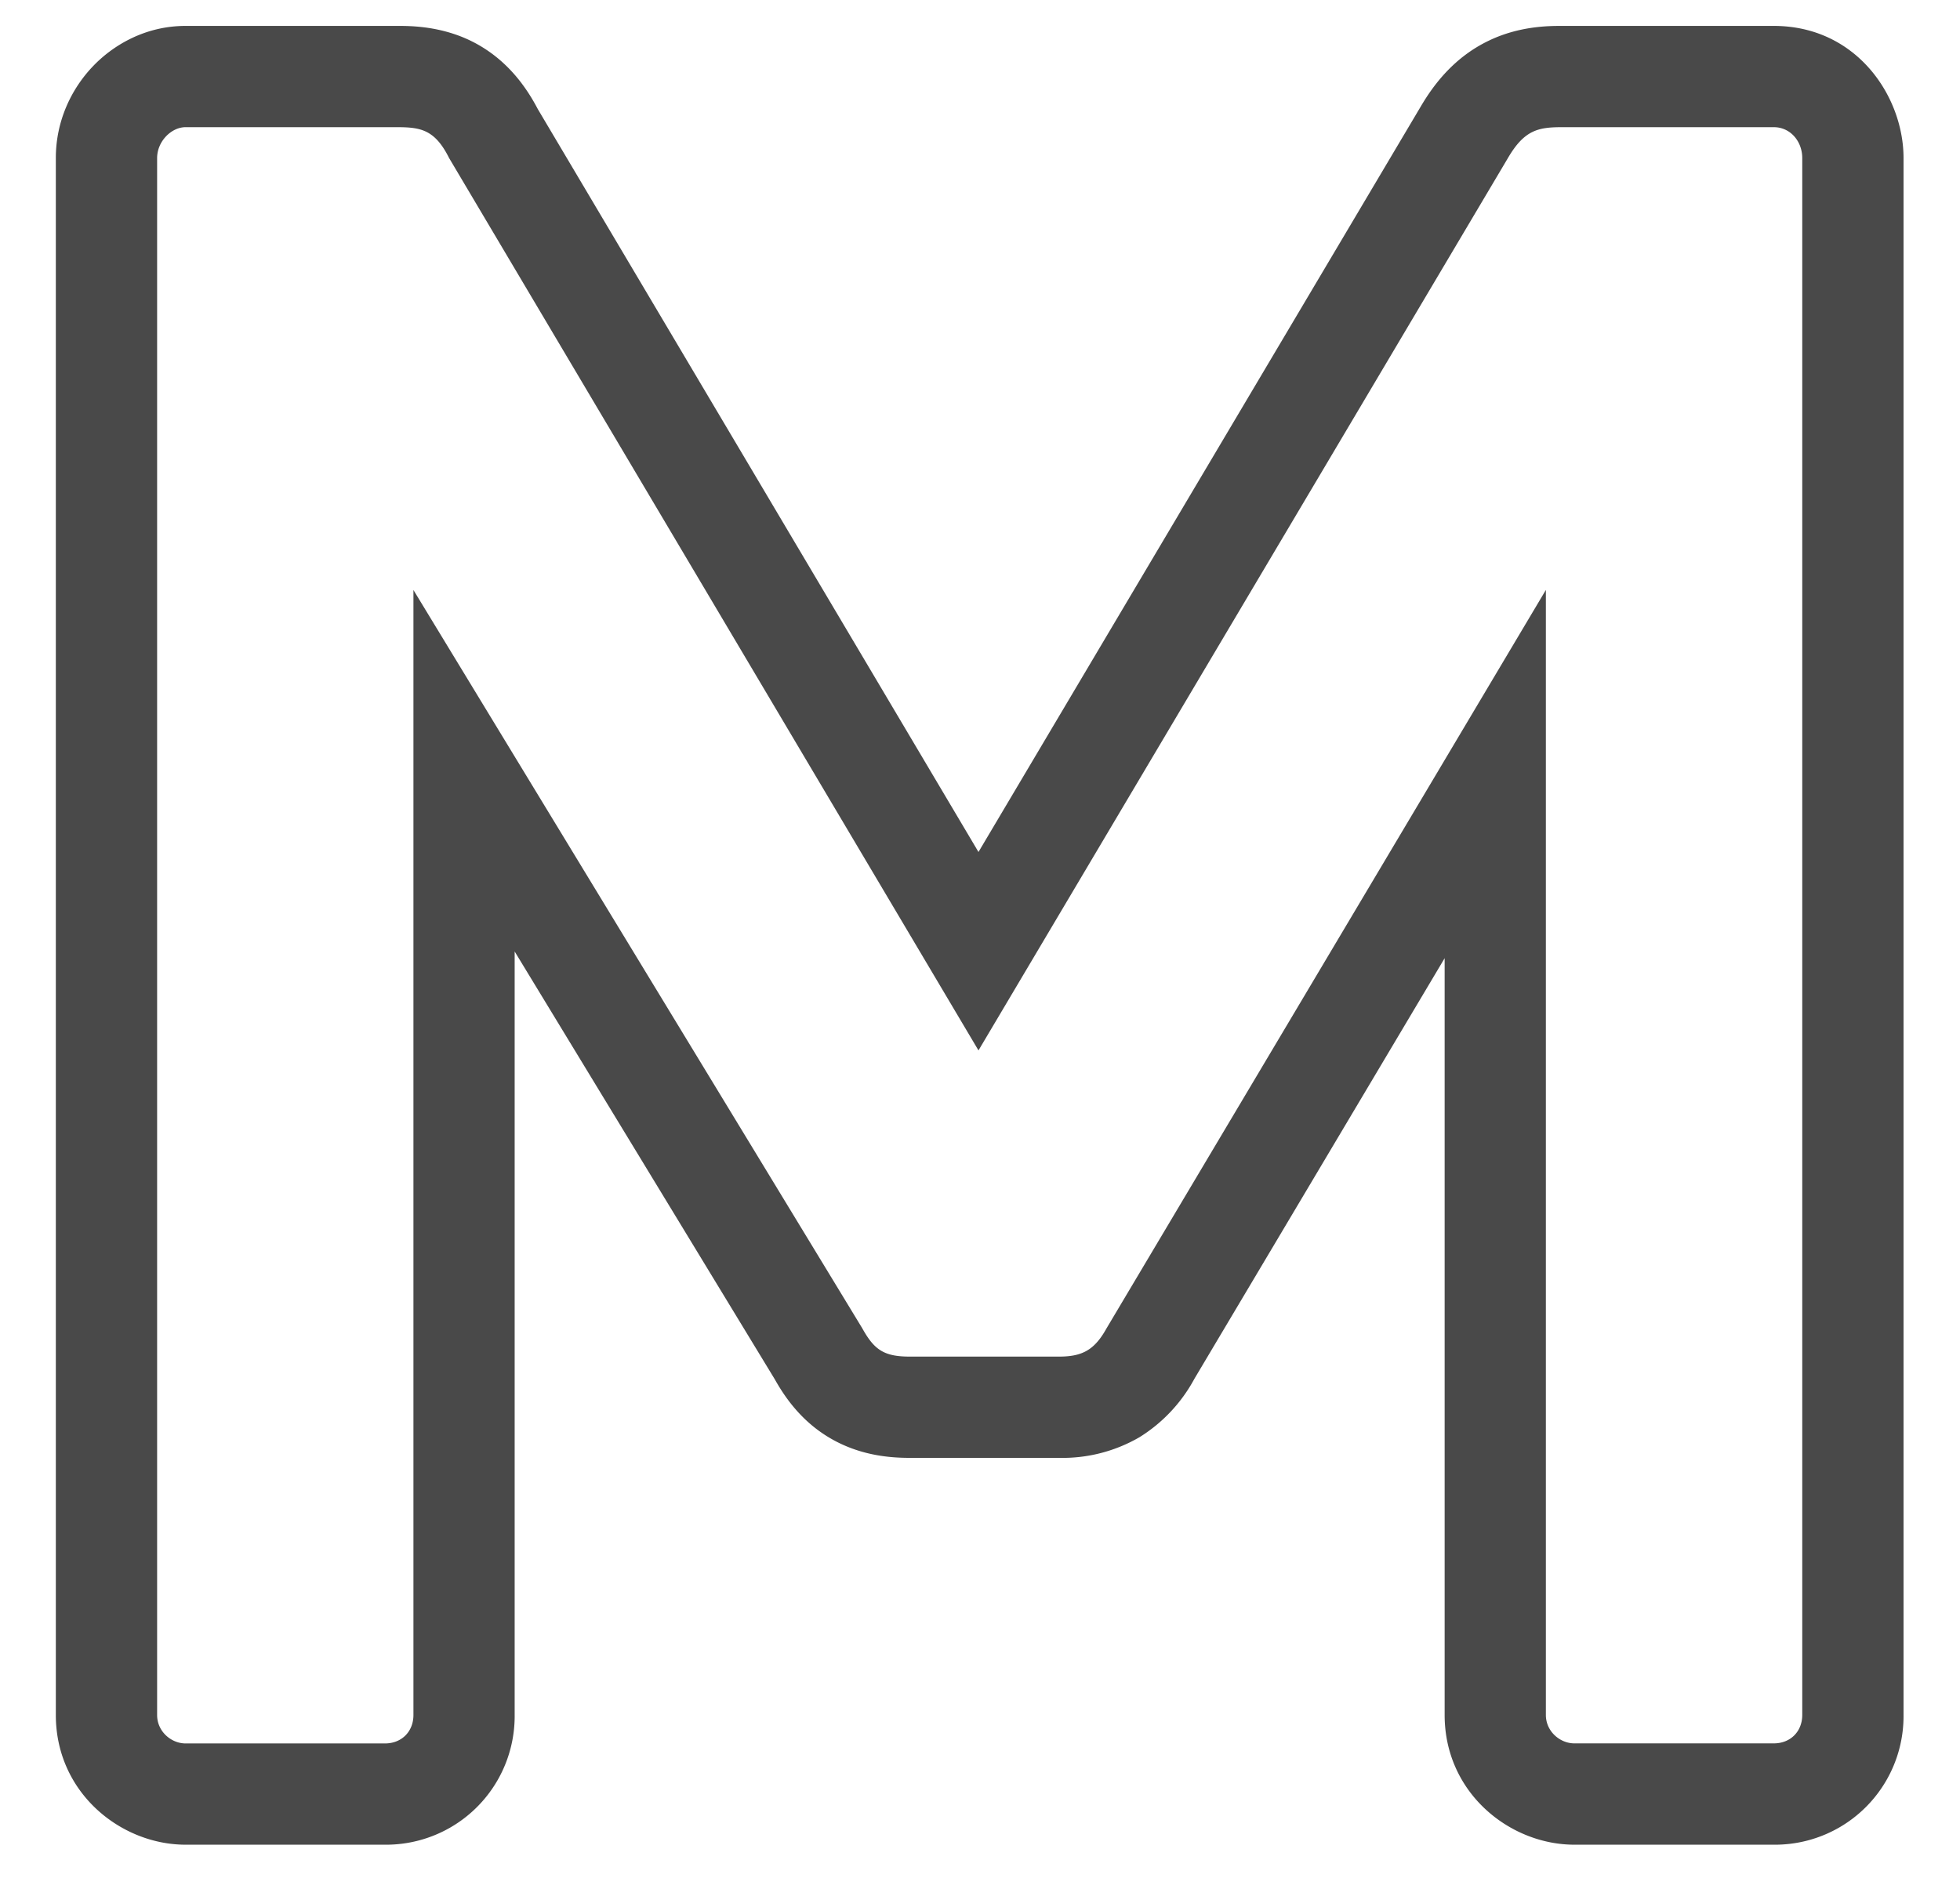 <svg width="31" height="30" fill="none" xmlns="http://www.w3.org/2000/svg"><path fill-rule="evenodd" clip-rule="evenodd" d="M28.055.41c1.31 0 2.052 1.115 2.052 2.09v24.632a2.034 2.034 0 01-2.052 2.052h-3.154c-1.022 0-2.052-.82-2.052-2.052V15.159l-3.958 6.654a2.463 2.463 0 01-.868.924 2.423 2.423 0 01-1.27.327h-2.366c-.328 0-.824-.04-1.309-.343-.449-.28-.694-.67-.825-.902L8.14 15.053v12.079a2.034 2.034 0 01-2.052 2.052H2.935c-1.022 0-2.052-.82-2.052-2.052V2.5c0-.59.249-1.095.58-1.444.32-.339.832-.646 1.472-.646h3.358c.194 0 .68 0 1.17.244.532.266.845.694 1.042 1.07l6.971 11.755L22.47 1.687c.216-.368.542-.786 1.074-1.042C24.029.41 24.502.41 24.7.41h3.354zM23.85 2.5l-8.374 14.118L7.103 2.5c-.225-.45-.45-.488-.826-.488H2.935c-.225 0-.45.225-.45.488v24.632c0 .263.225.45.45.45h3.154c.263 0 .45-.187.45-.45V9.334l7.097 11.677c.188.338.338.451.751.451h2.366c.375 0 .563-.113.75-.45L24.45 9.333v17.798c0 .263.226.45.45.45h3.155c.263 0 .45-.187.45-.45V2.5c0-.263-.187-.488-.45-.488h-3.342c-.375 0-.6.037-.863.488z" fill="#494949"/></svg>